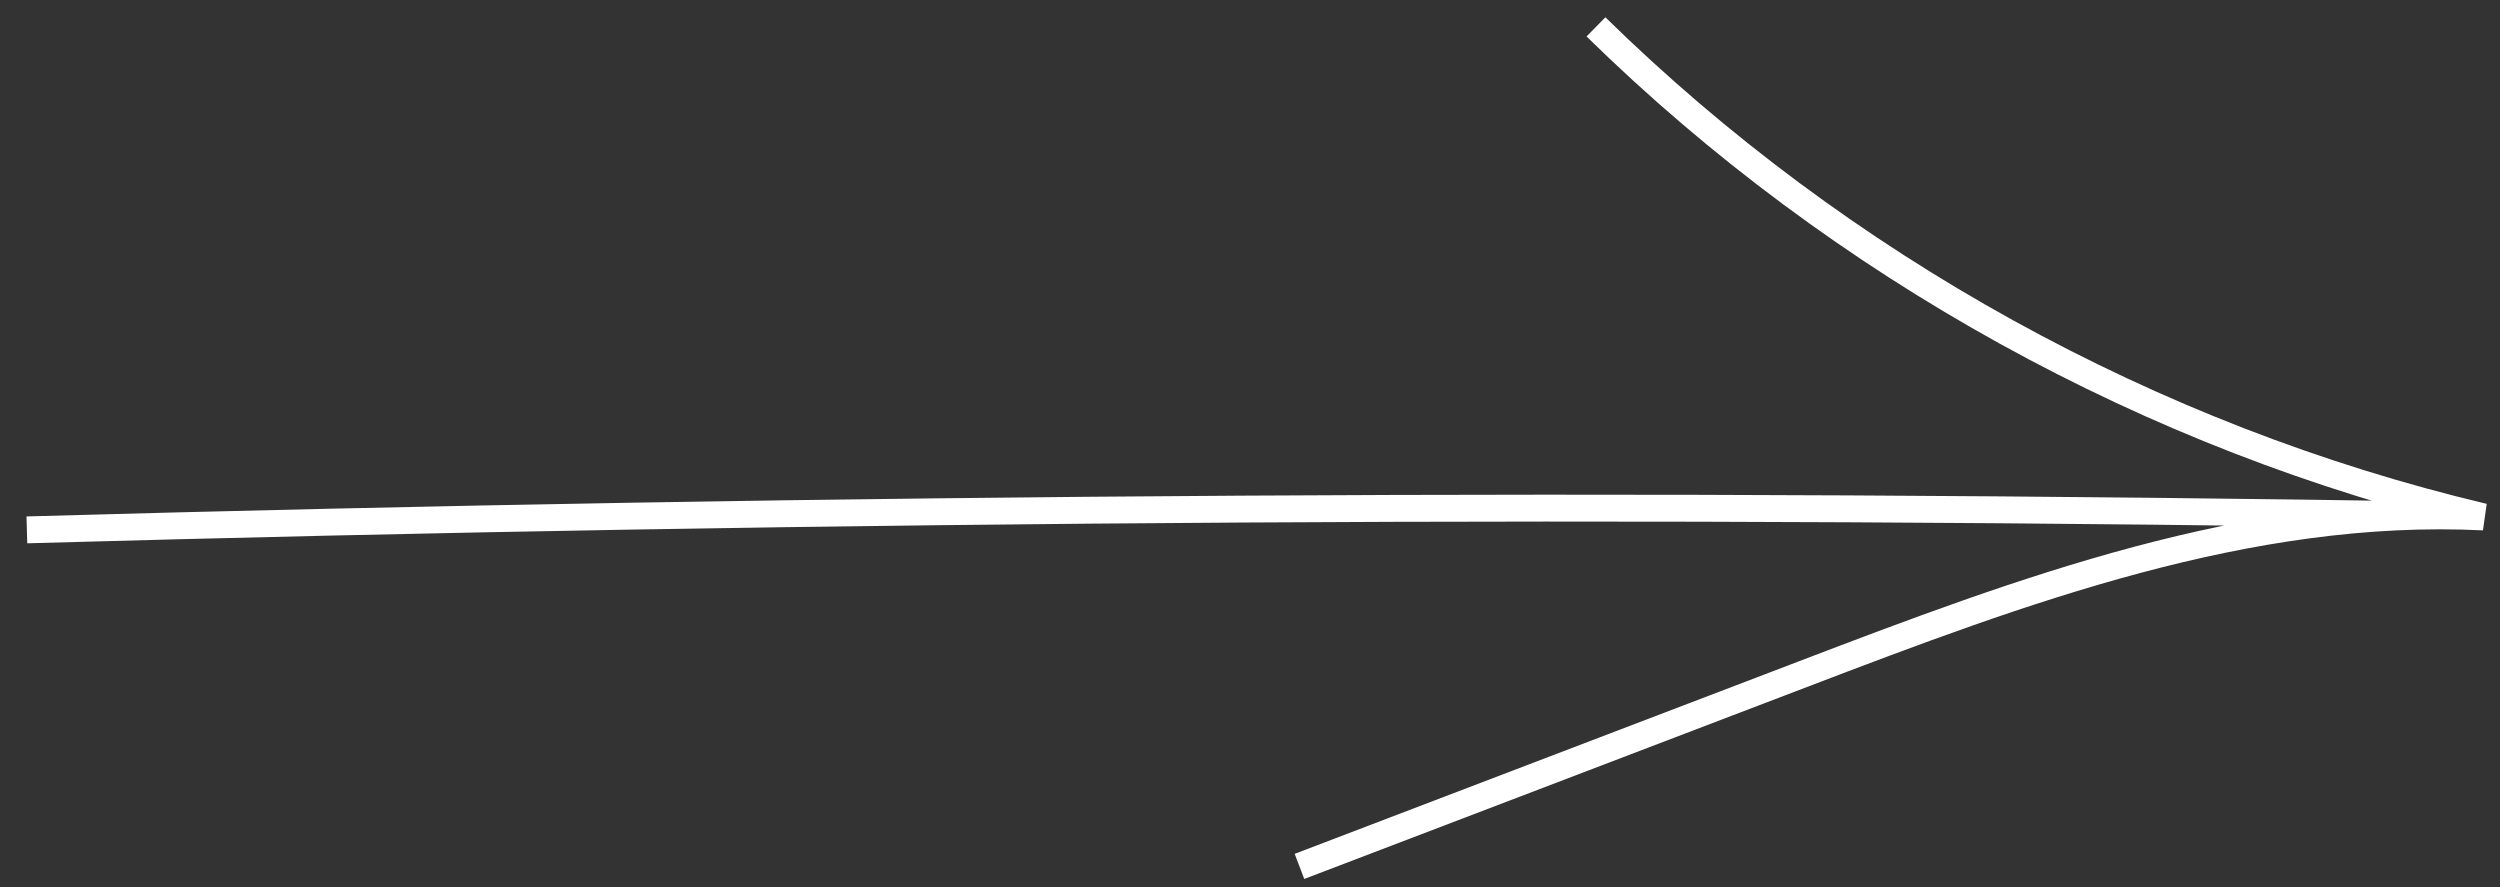 <svg width="93" height="33" viewBox="0 0 93 33" fill="none" xmlns="http://www.w3.org/2000/svg">
<rect x="0" y="0" width="93" height="33" fill="#333333" stroke="none"/>
<path d="M1 19.711C31.119 18.861 61.26 18.681 91.379 19.171M59.37 1C68.46 9.91 80.01 16.29 92.39 19.23C83.66 18.8 75.2 21.97 67.04 25.09C60.81 27.47 54.57 29.85 48.34 32.23" stroke="white" stroke-miterlimit="10"/>
</svg>
